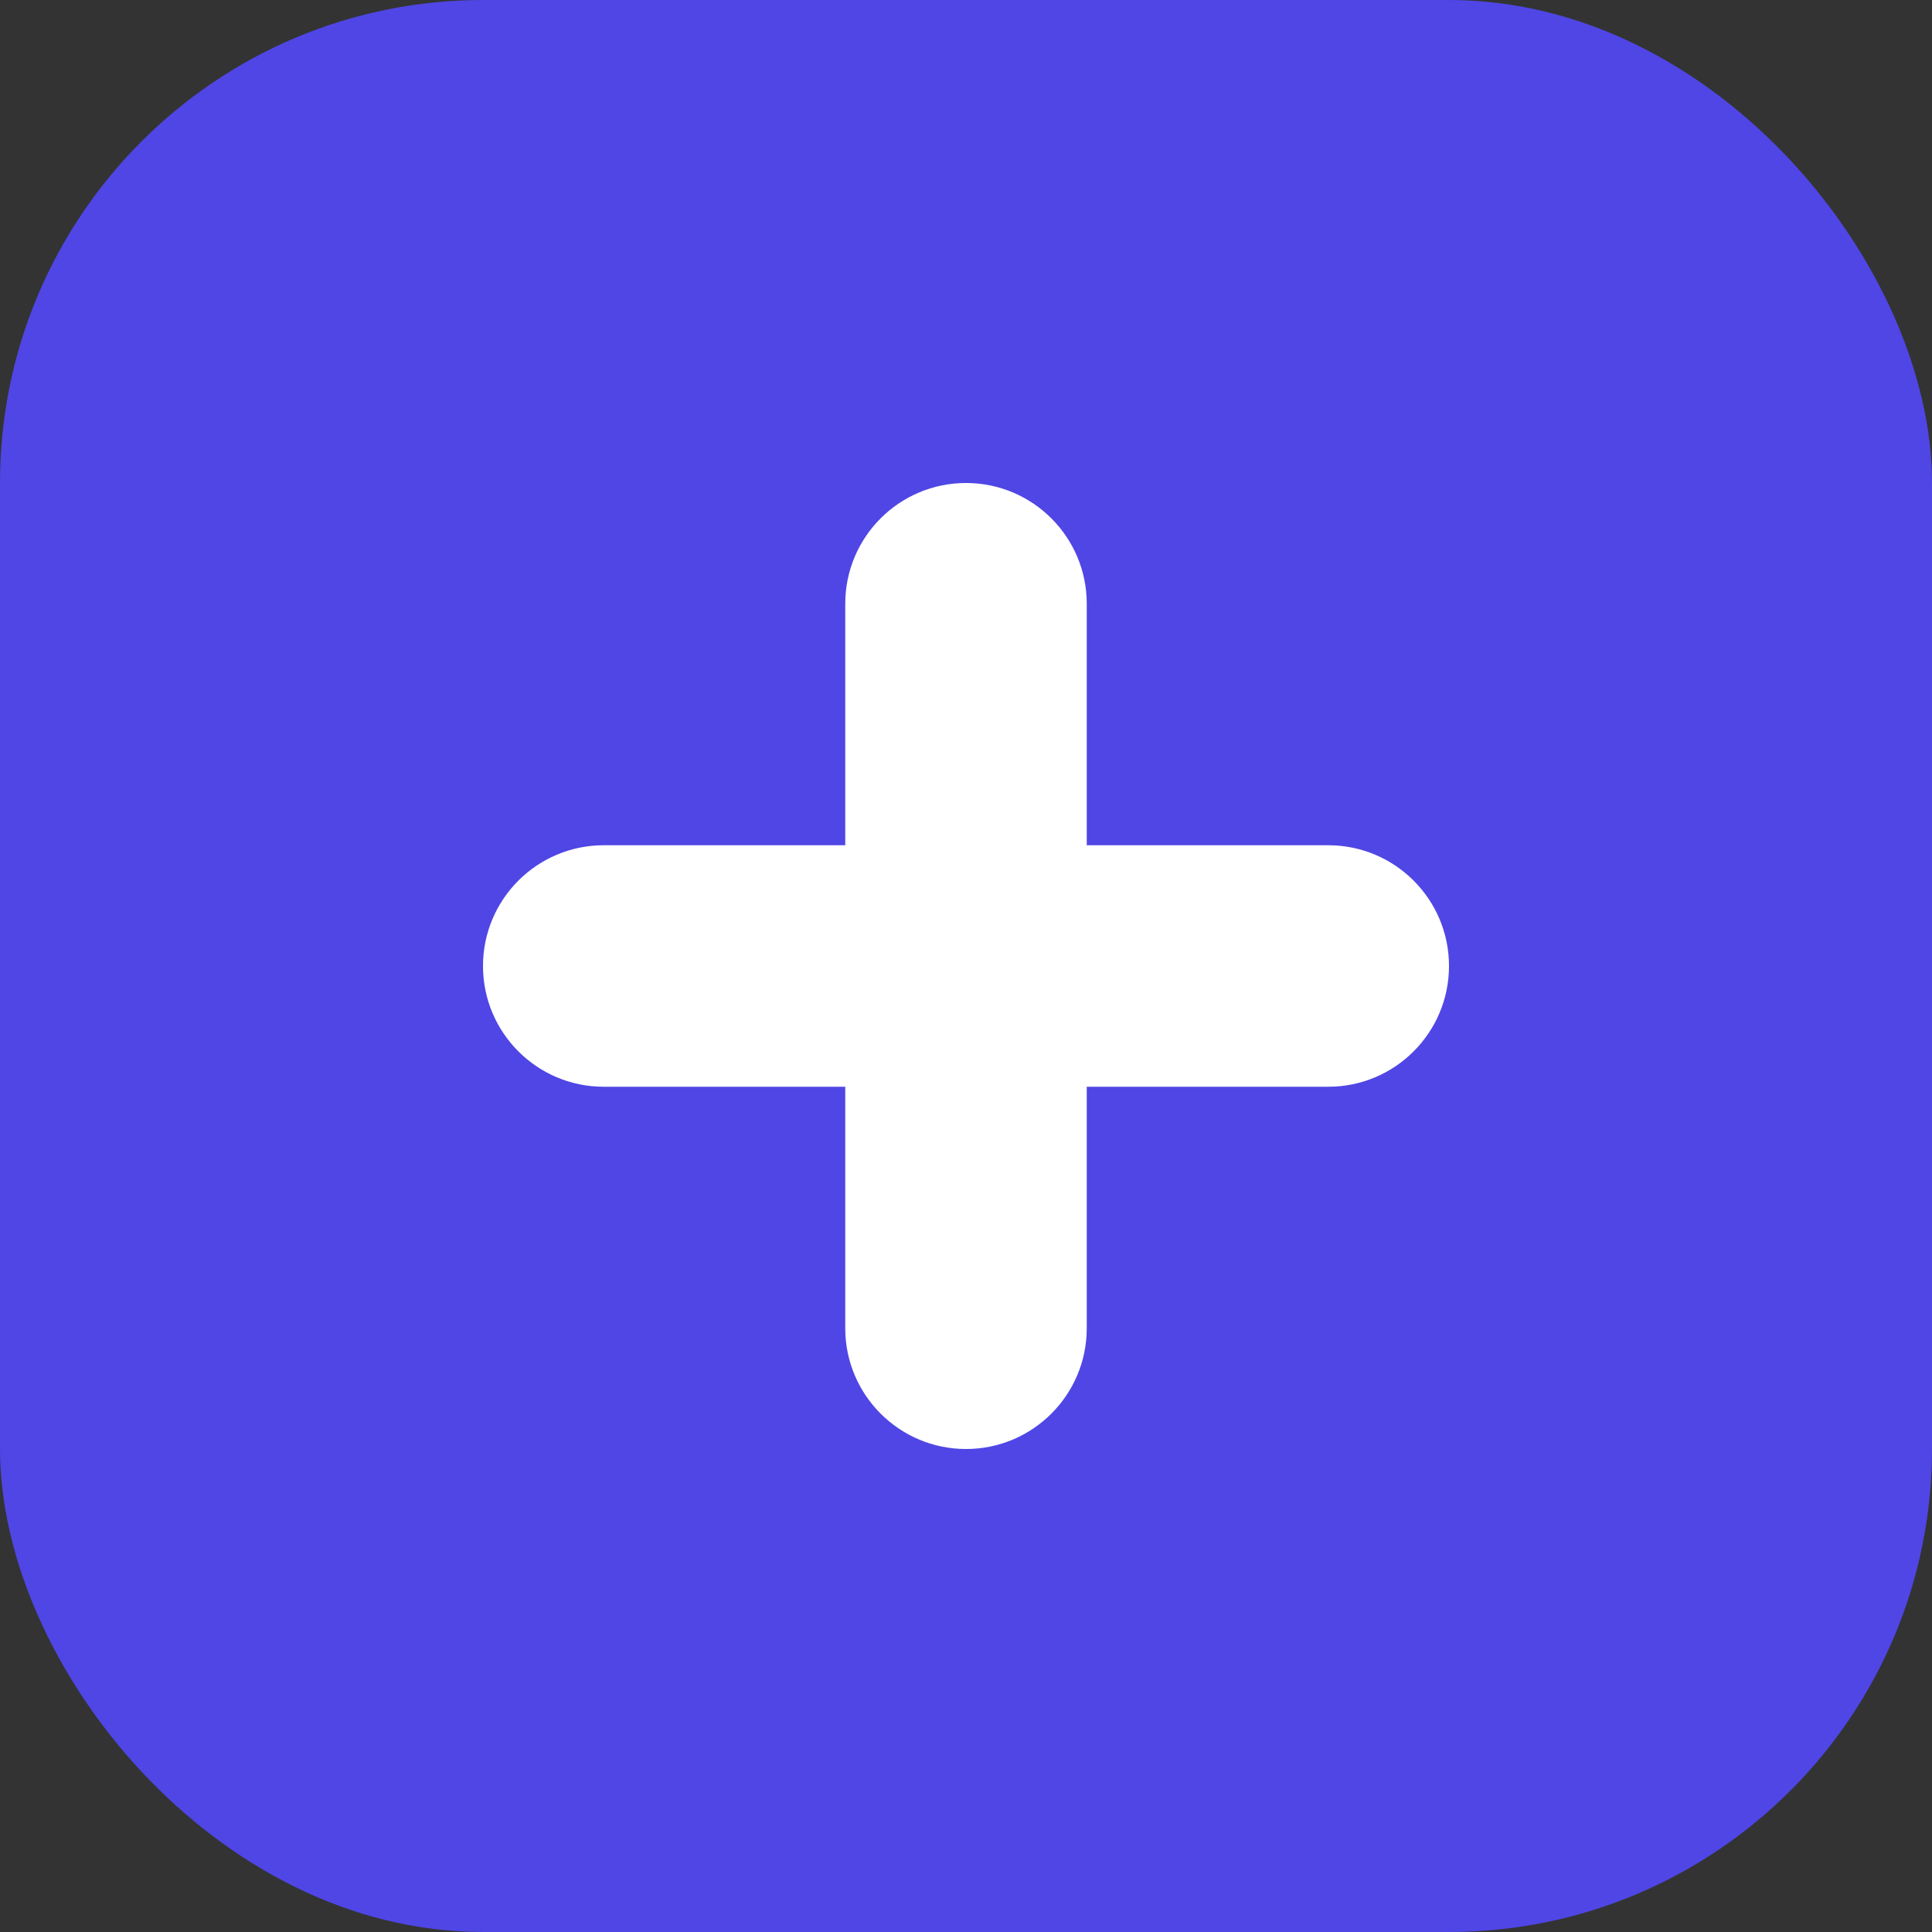 <?xml version="1.0" encoding="UTF-8"?>
<svg width="512" height="512" viewBox="0 0 512 512" fill="none" xmlns="http://www.w3.org/2000/svg">
    <rect x="0" y="0" width="512" height="512" fill="#333333" stroke="none"/>
    <rect width="512" height="512" rx="128" fill="#4F46E5"/>
    <path d="M256 128C238.327 128 224 142.327 224 160V224H160C142.327 224 128 238.327 128 256C128 273.673 142.327 288 160 288H224V352C224 369.673 238.327 384 256 384C273.673 384 288 369.673 288 352V288H352C369.673 288 384 273.673 384 256C384 238.327 369.673 224 352 224H288V160C288 142.327 273.673 128 256 128Z" fill="white"/>
</svg> 